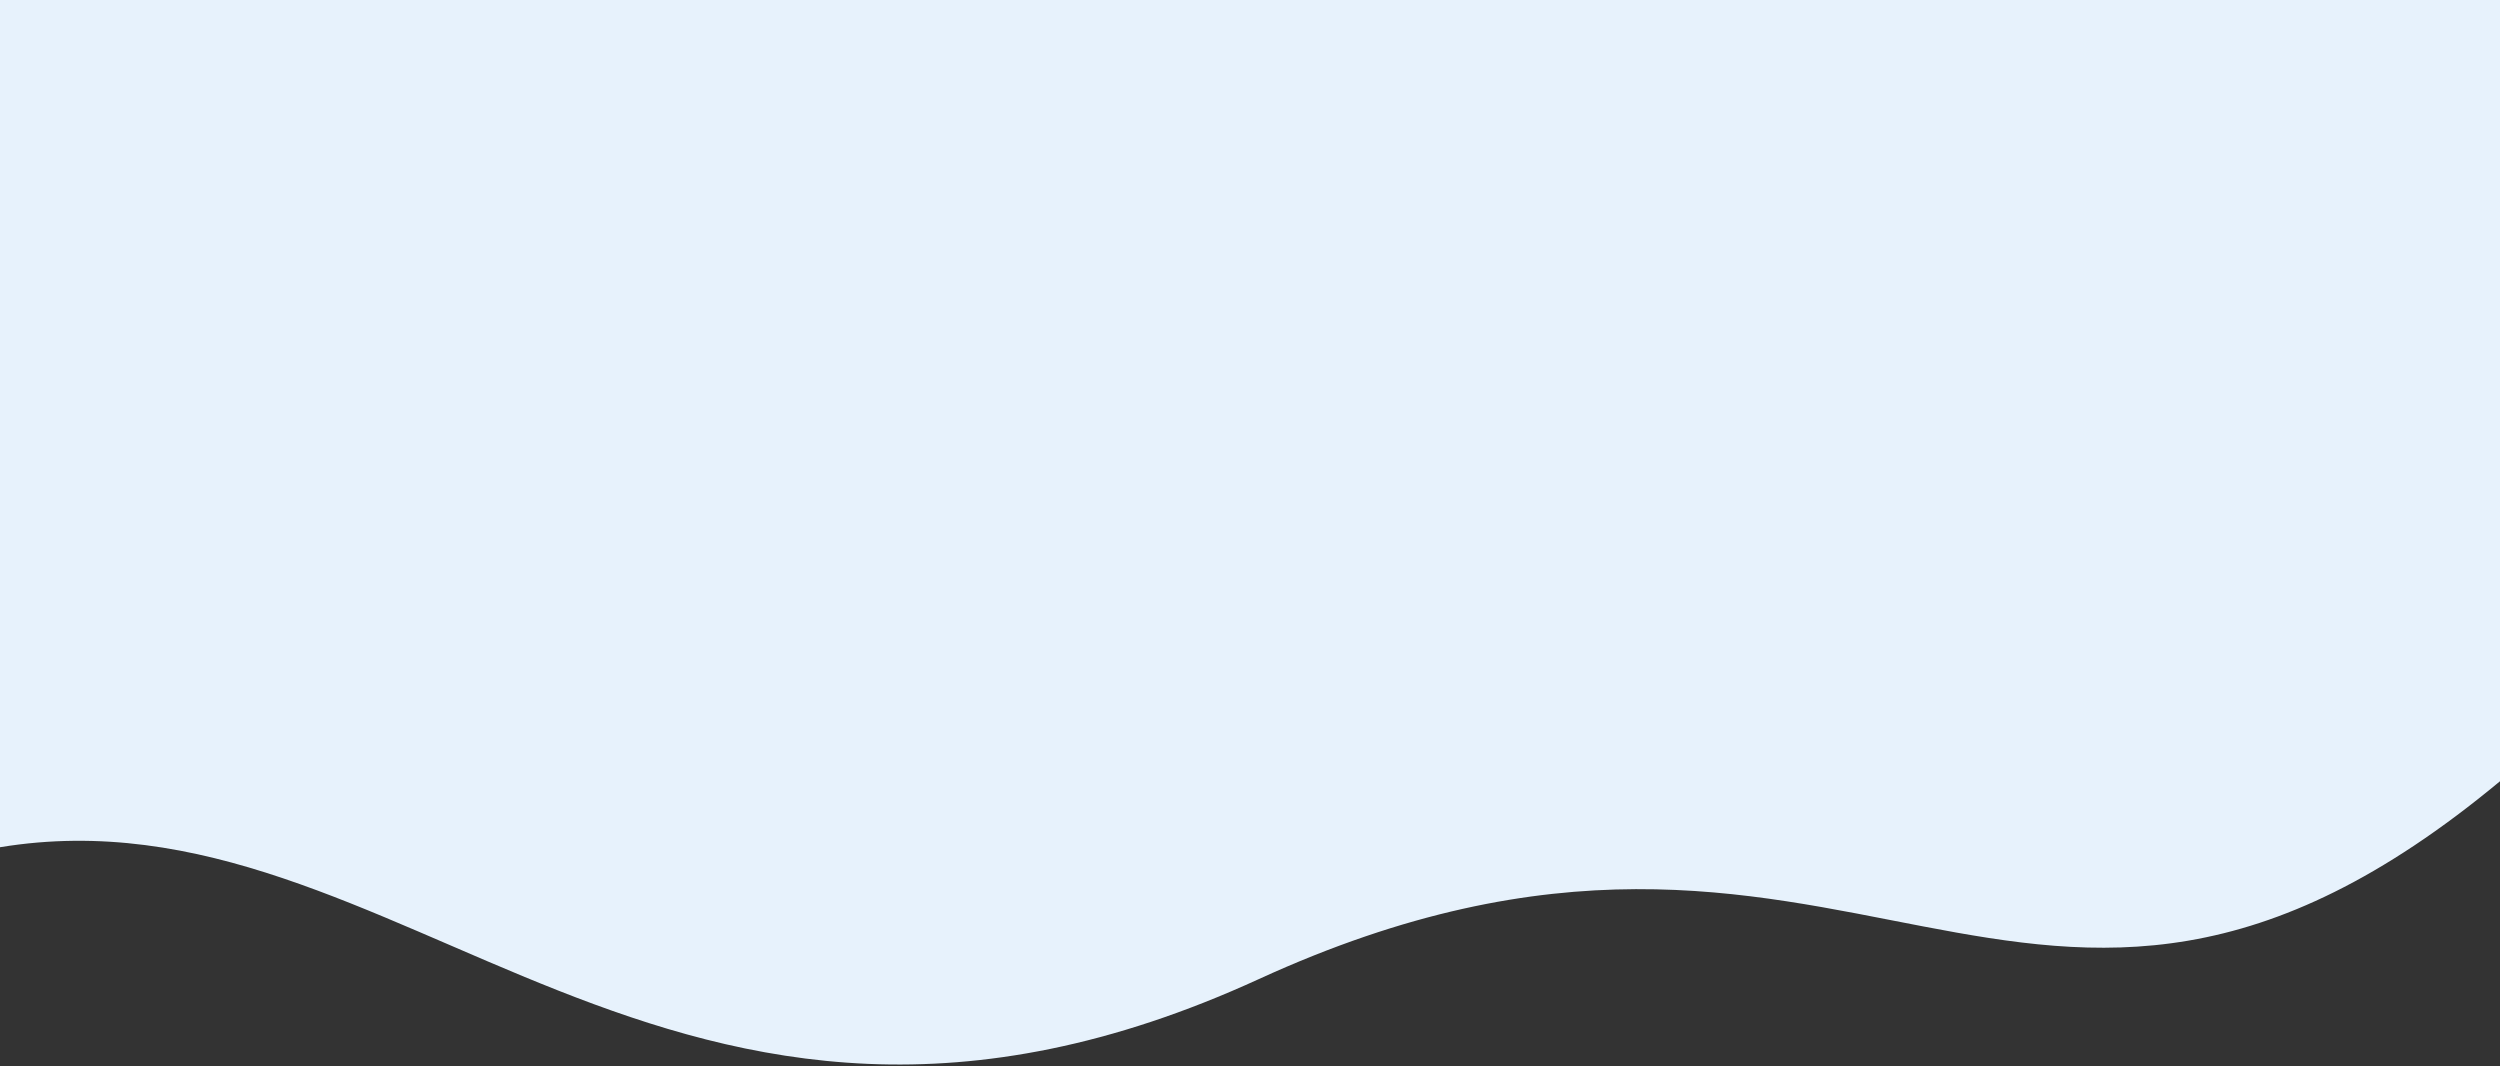 <svg width="1440" height="614" viewBox="0 0 1440 614" fill="none" xmlns="http://www.w3.org/2000/svg">
<rect x="0" y="0" width="1440" height="614" fill="#333333" stroke="none"/>
<path d="M1440 450C1166 677.5 1066.5 407.5 725 564C383.5 720.499 231.5 450 -2.66268e-05 488L-2.63304e-05 -3.70564e-05L1440 -3.61817e-05L1440 450Z" fill="#E7F2FC"/>
</svg>

